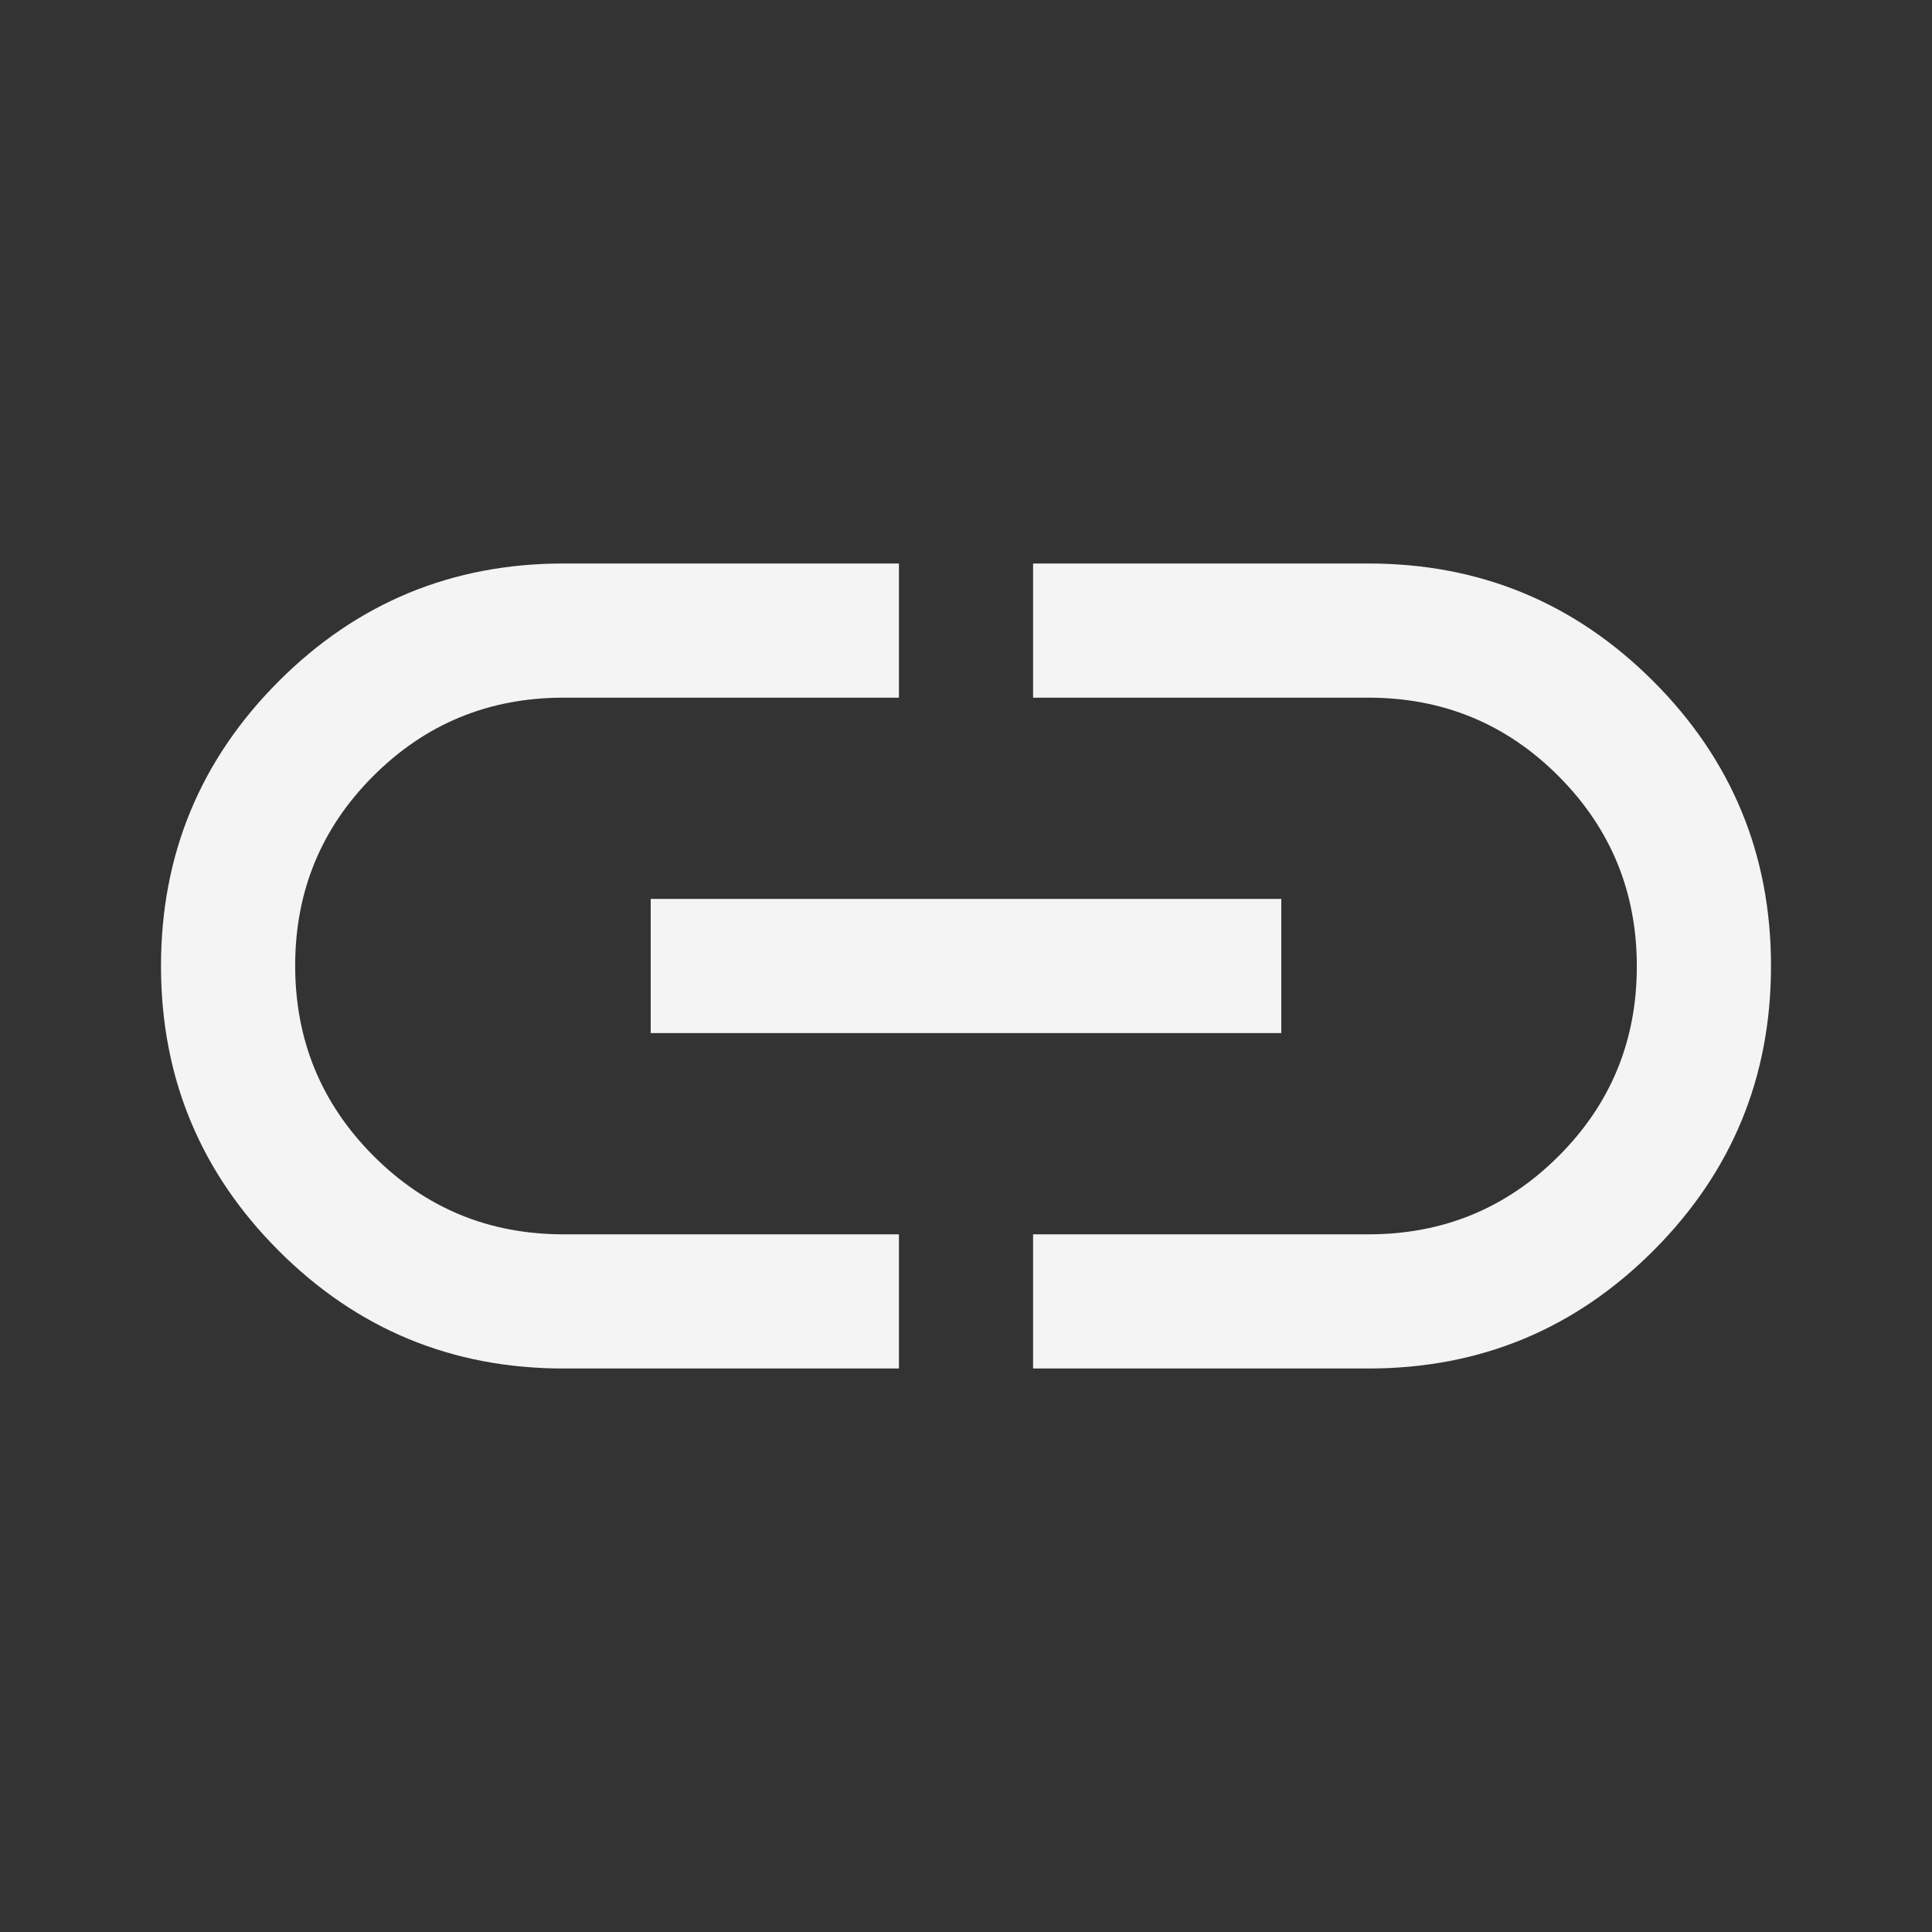 <svg xmlns="http://www.w3.org/2000/svg" height="40px" viewBox="0 -960 960 960" width="40px" fill="#f4f4f4"><rect x="0" y="-960" width="960" height="960" fill="#333333" stroke="none"/><path d="M446.67-280H280q-83 0-141.5-58.5T80-480q0-83 58.5-141.5T280-680h166.67v66.67H280q-55.56 0-94.44 38.84-38.89 38.84-38.89 94.33 0 55.49 38.89 94.49 38.88 39 94.44 39h166.67V-280ZM323.33-446.67v-66.66h313.34v66.66H323.33Zm190 166.67v-66.67H680q55.56 0 94.44-38.84 38.89-38.84 38.89-94.33 0-55.49-38.89-94.49-38.88-39-94.44-39H513.33V-680H680q83 0 141.5 58.5T880-480q0 83-58.5 141.5T680-280H513.33Z"/></svg>